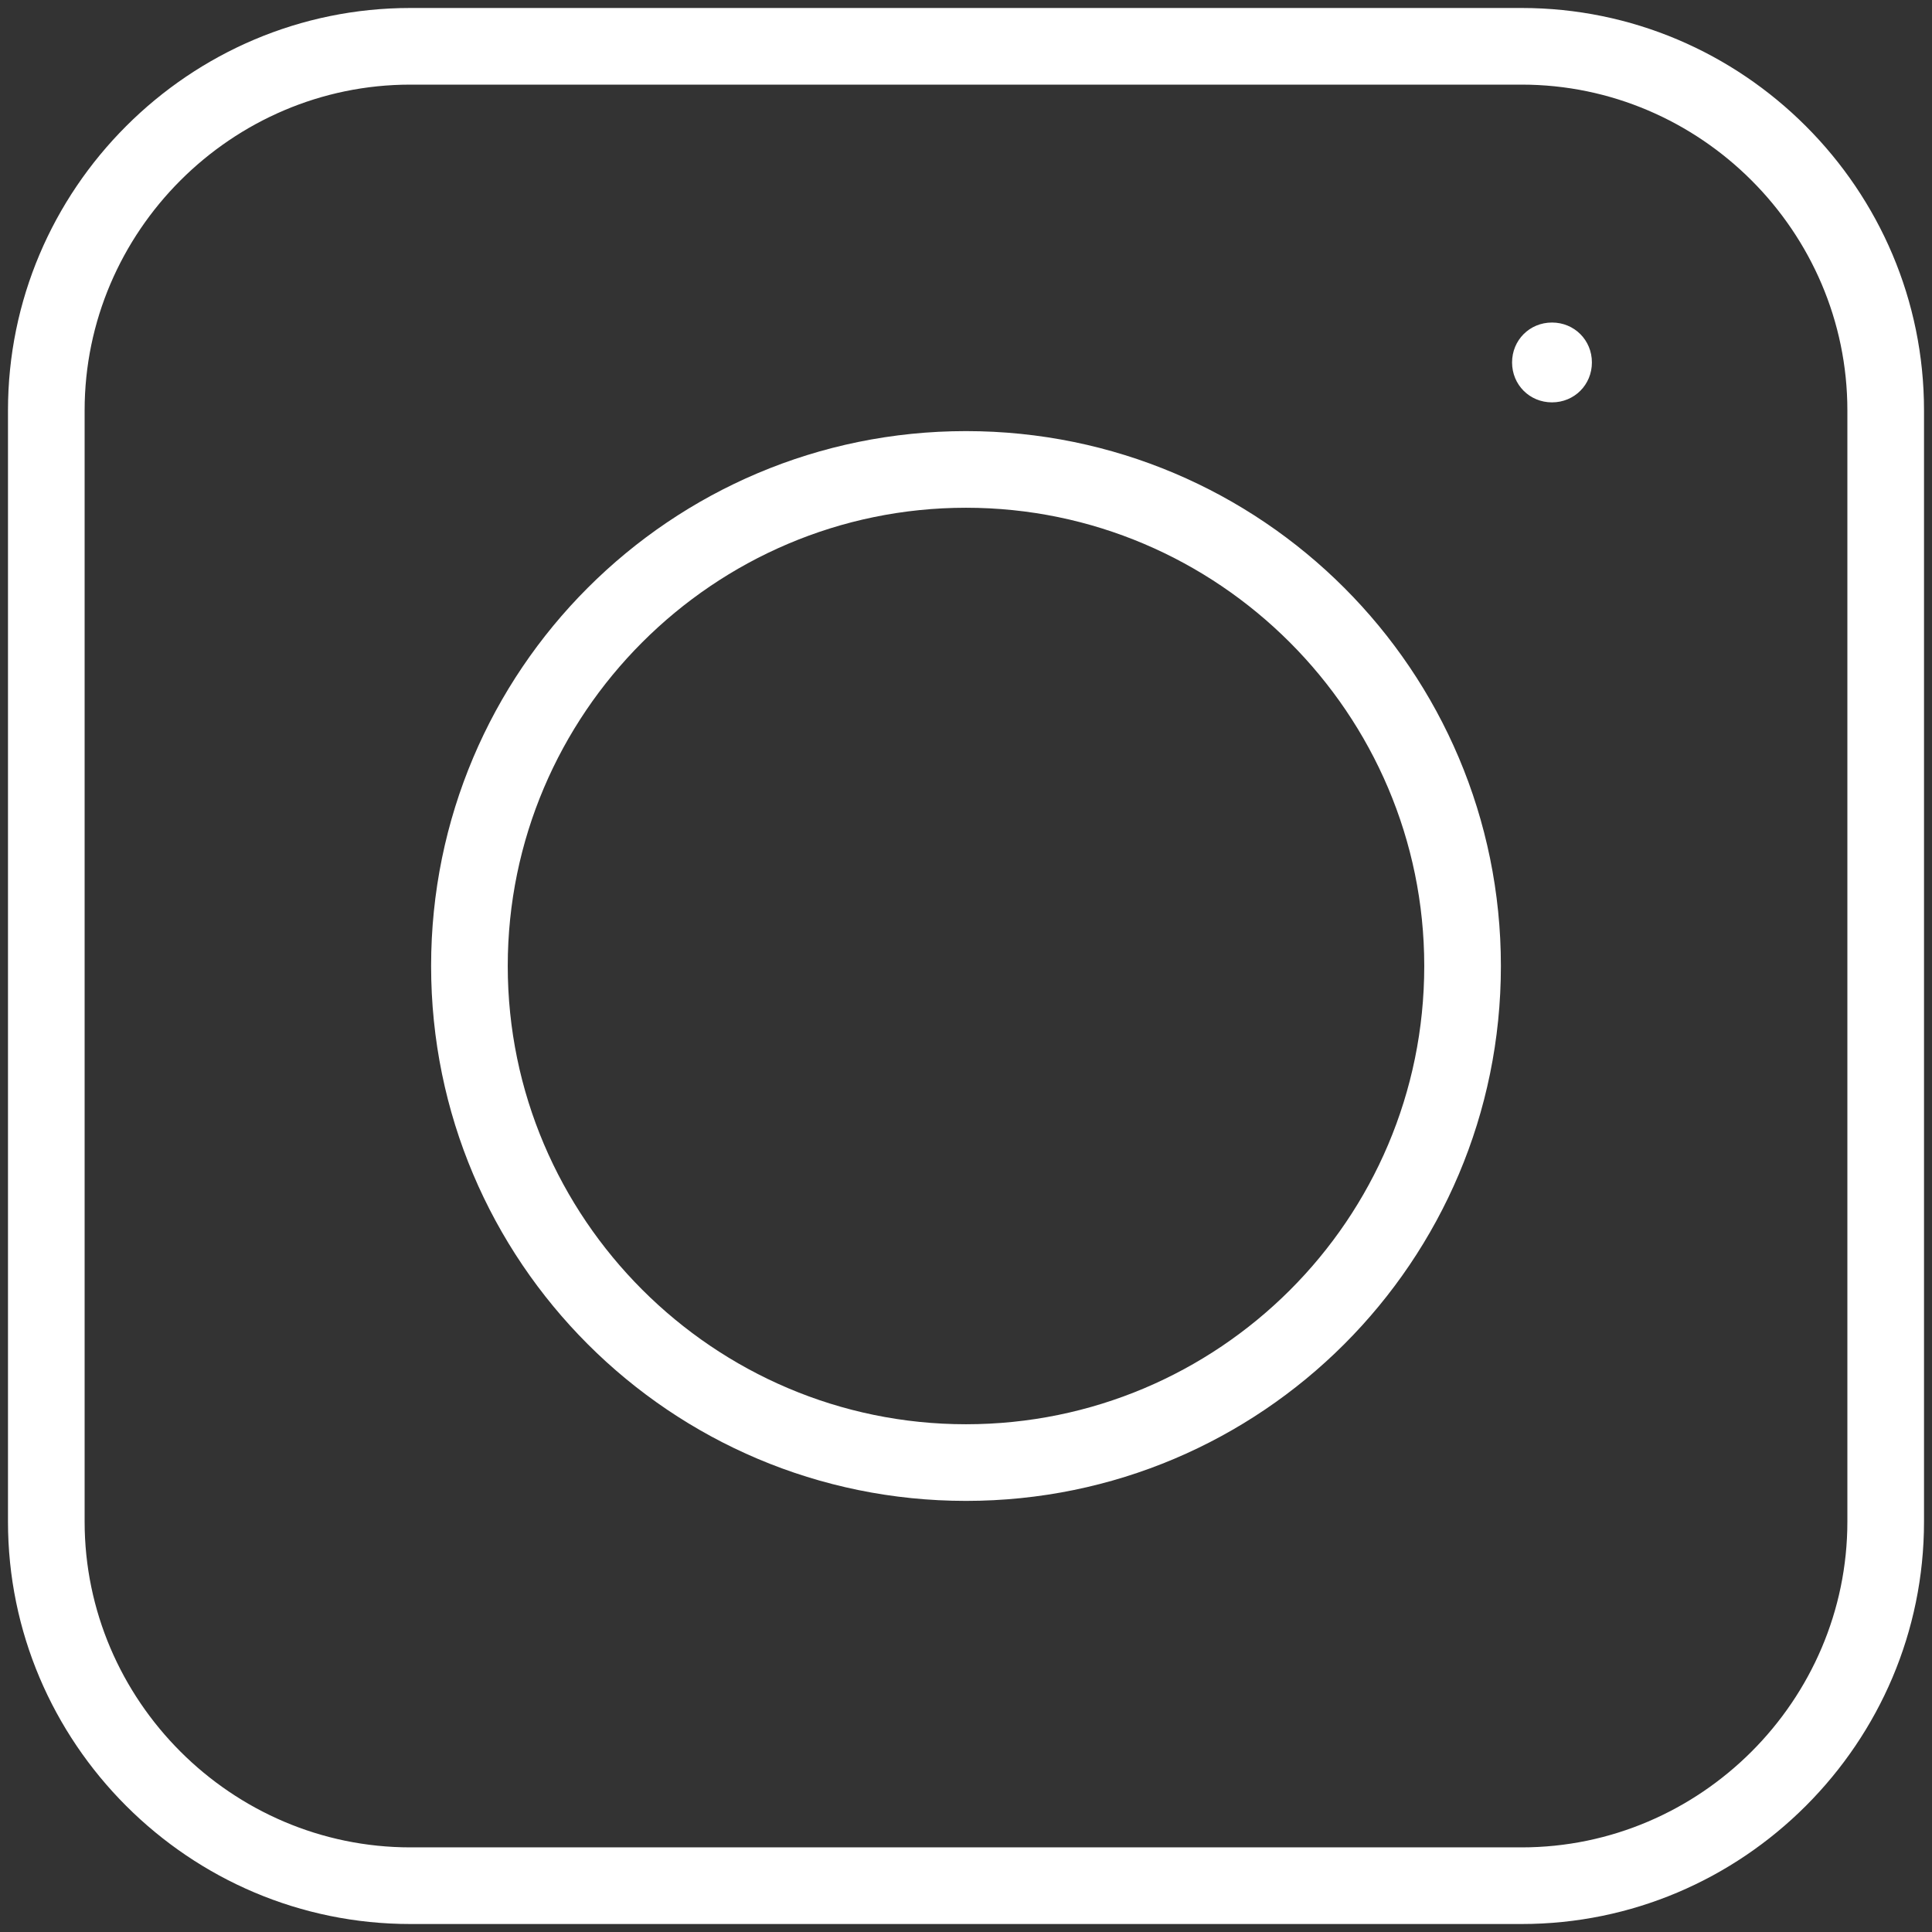 <svg width="121" height="121" viewBox="0 0 121 121" fill="none" xmlns="http://www.w3.org/2000/svg">
<rect x="0" y="0" width="121" height="121" fill="#333333" stroke="none"/>
<path d="M25.7 0.5H95.3C102.2 0.5 108.5 3.3 113.1 7.9C117.7 12.5 120.5 18.8 120.5 25.7V95.3C120.5 102.2 117.7 108.5 113.1 113.1C108.5 117.7 102.2 120.5 95.3 120.5H25.7C18.8 120.5 12.5 117.7 7.9 113.1C3.3 108.5 0.5 102.2 0.5 95.3V25.7C0.5 18.8 3.3 12.5 7.9 7.9C12.5 3.3 18.8 0.5 25.7 0.5ZM97.2 20.2C98.6 20.2 99.7 21.3 99.7 22.7C99.7 24.1 98.6 25.2 97.2 25.2C95.8 25.2 94.7 24.1 94.7 22.7C94.7 21.3 95.8 20.2 97.2 20.2ZM60.5 27C79 27 94 42 94 60.5C94 79 79 94 60.5 94C42 94 27 79 27 60.5C27 42 42 27 60.5 27ZM89.2 60.5C89.2 44.7 76.3 31.8 60.5 31.8C44.7 31.8 31.8 44.7 31.8 60.5C31.8 76.3 44.7 89.2 60.5 89.2C76.3 89.2 89.2 76.4 89.2 60.5ZM95.3 5.3H25.7C20.1 5.3 15 7.6 11.3 11.3C7.6 15 5.3 20.1 5.3 25.7V95.3C5.3 100.9 7.6 106 11.3 109.7C15 113.4 20.1 115.7 25.7 115.7H95.3C100.9 115.7 106 113.4 109.7 109.7C113.4 106 115.7 100.9 115.7 95.3V25.7C115.7 20.1 113.4 15 109.7 11.3C106 7.6 100.9 5.3 95.3 5.3Z" fill="white"/>
</svg>

